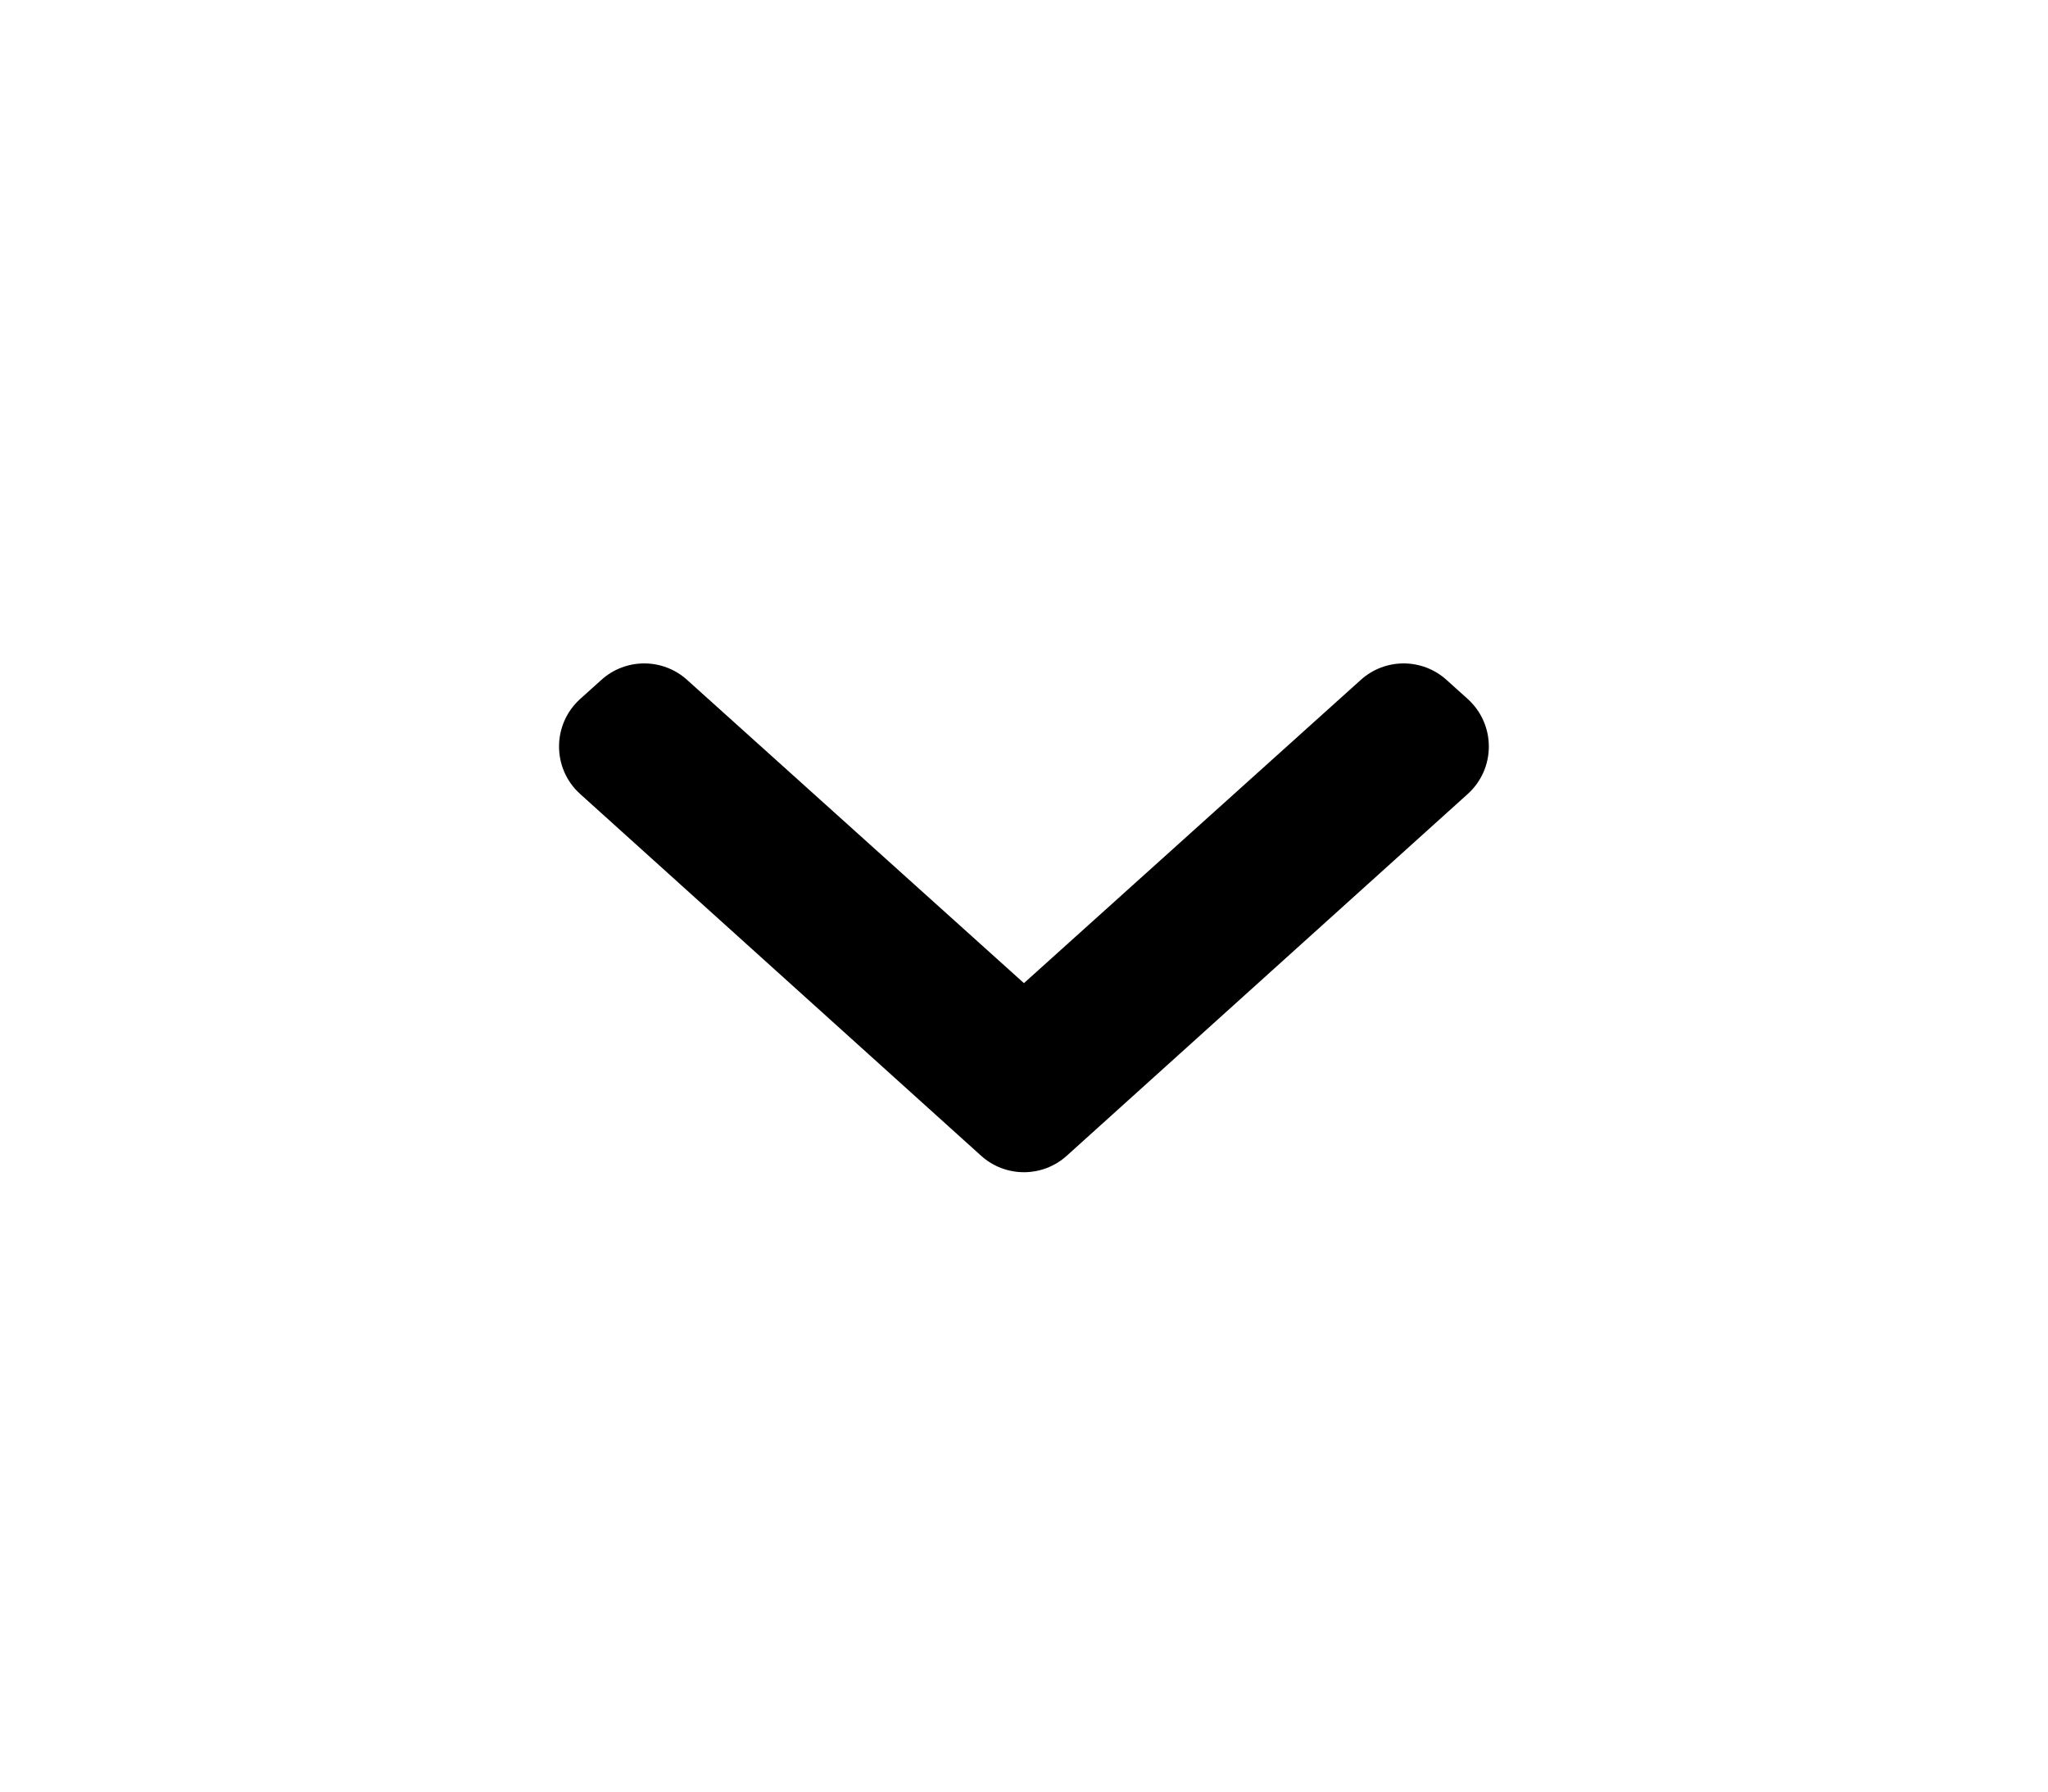 <svg width="32" height="28" viewBox="0 0 32 28" fill="none" xmlns="http://www.w3.org/2000/svg">
<path d="M9.396 10.626C9.776 10.283 10.354 10.282 10.735 10.625L15.999 15.365L21.263 10.625C21.644 10.282 22.222 10.283 22.602 10.626L22.933 10.924C23.373 11.322 23.373 12.012 22.933 12.409L16.669 18.062C16.288 18.406 15.71 18.406 15.329 18.062L9.065 12.409C8.625 12.012 8.625 11.322 9.065 10.924L9.396 10.626Z" fill="black"/>
</svg>
